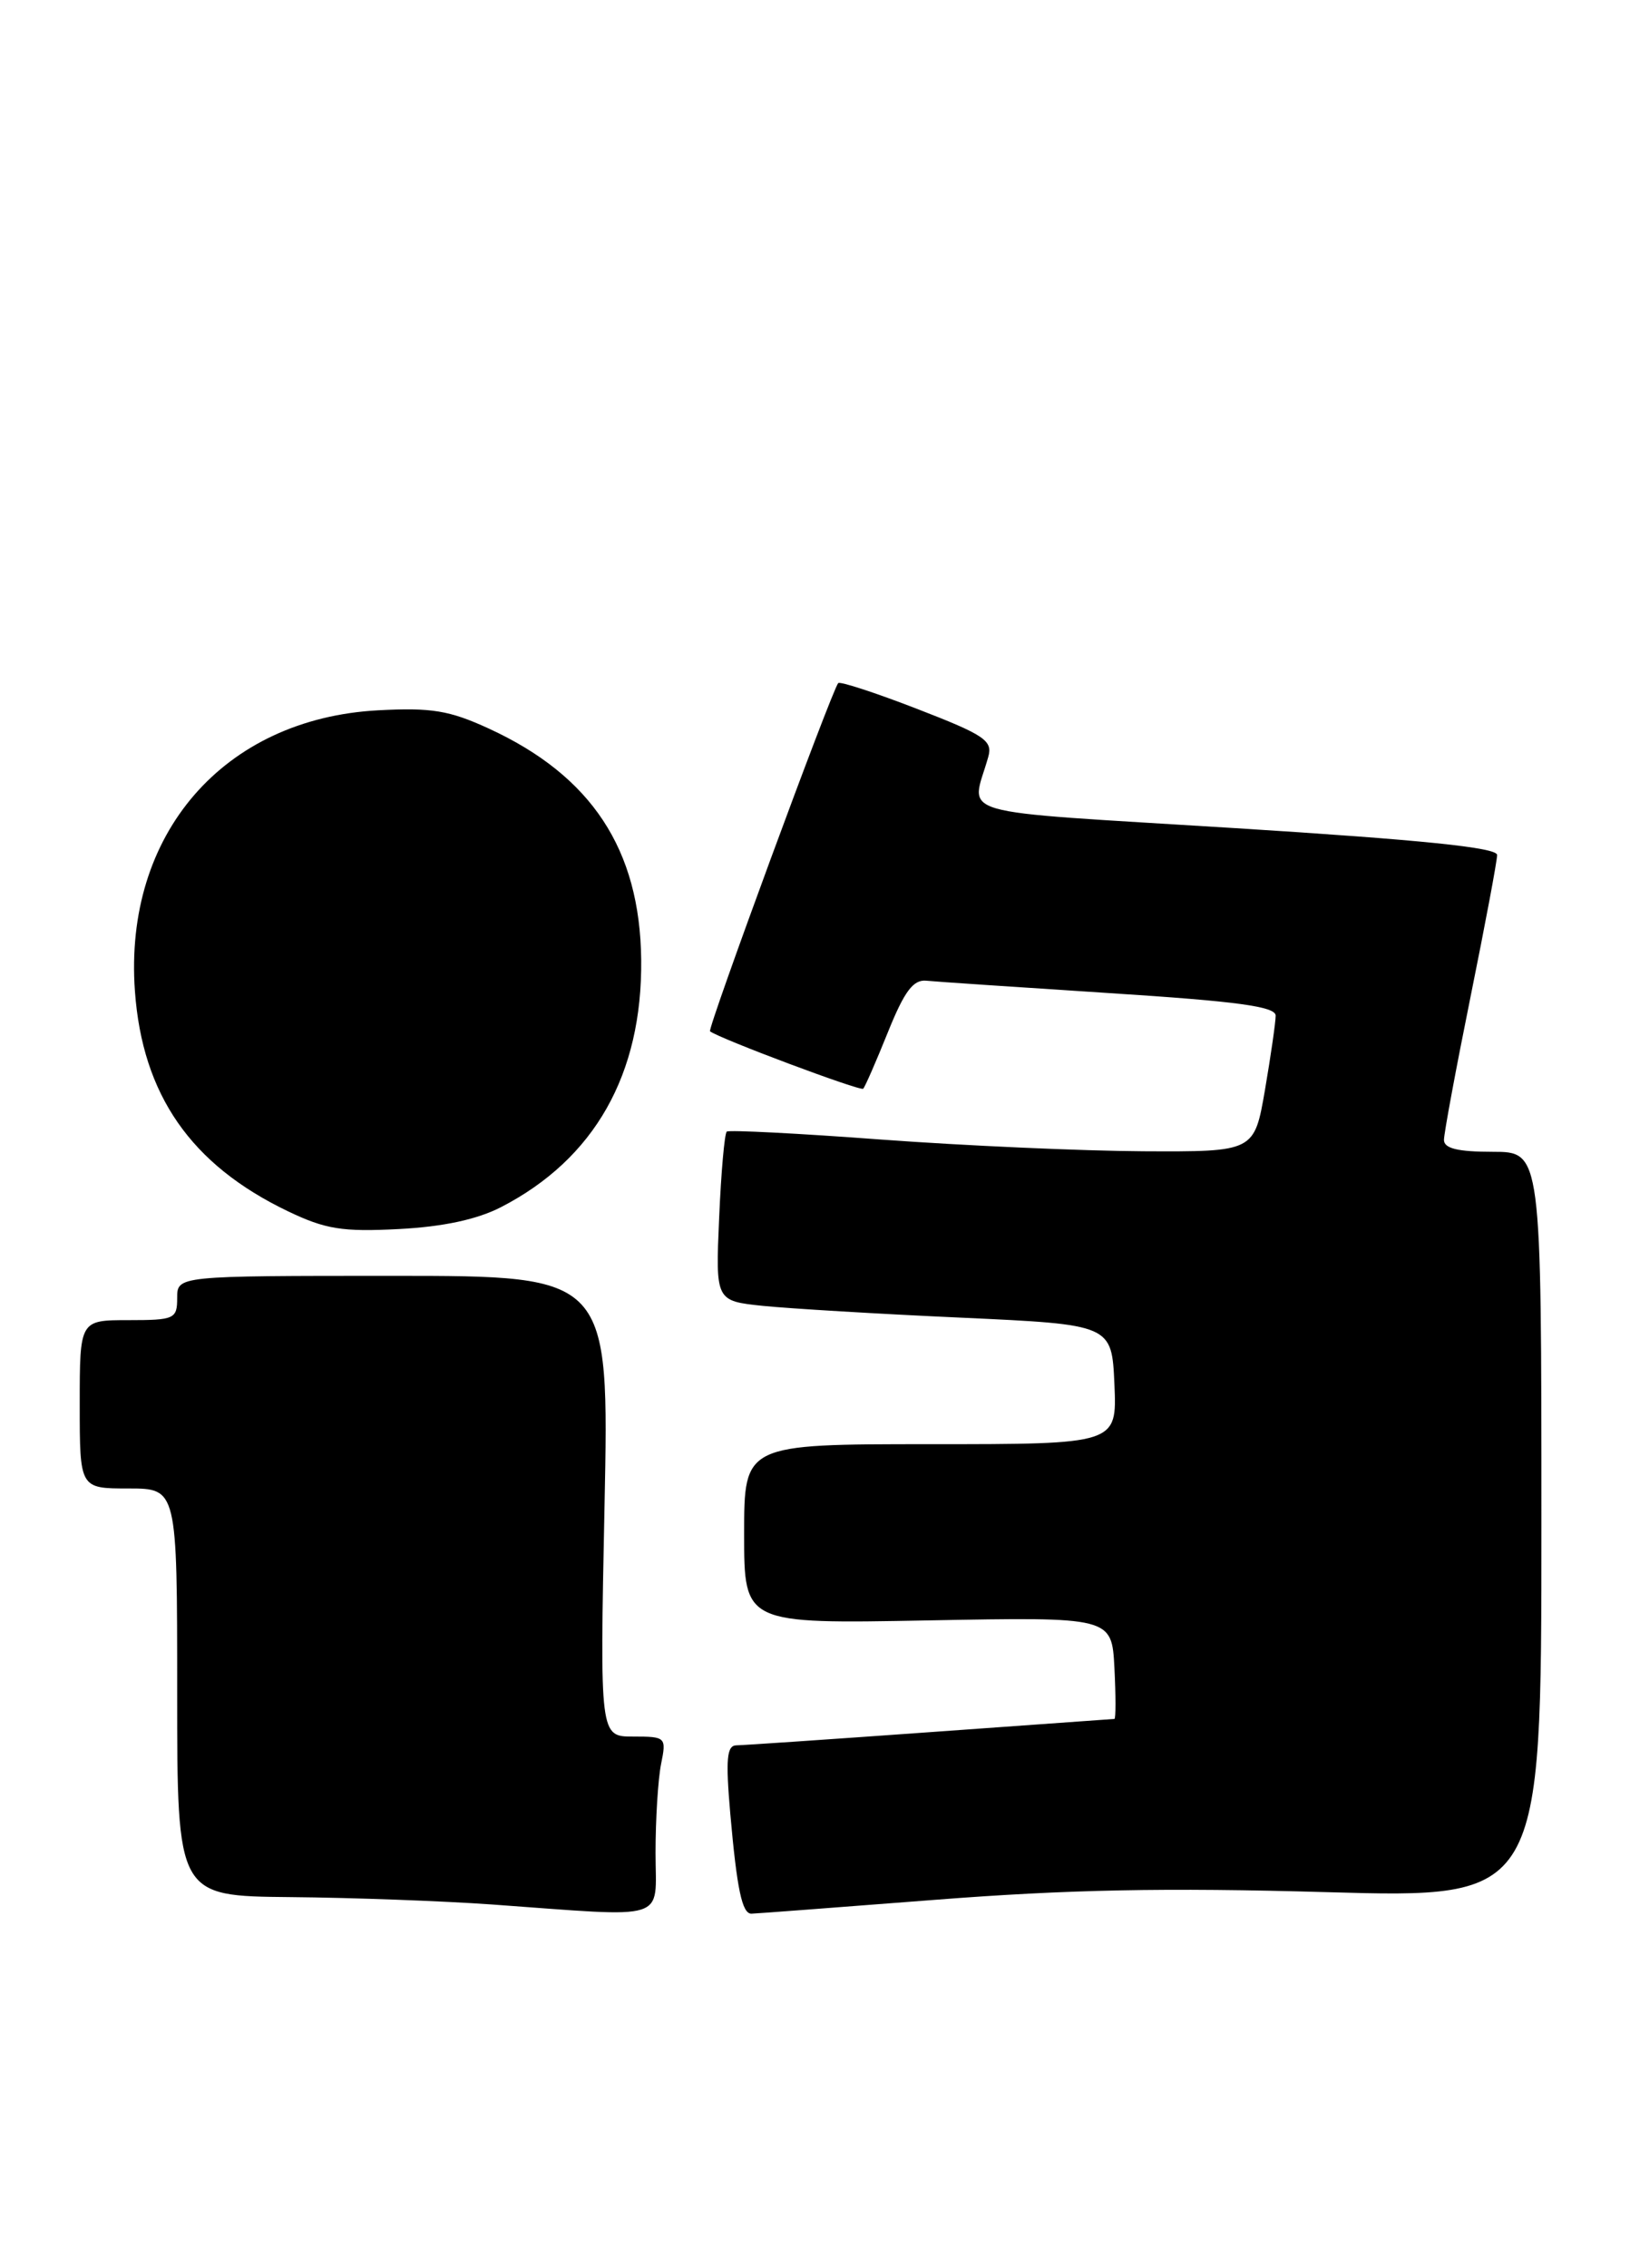 <?xml version="1.0" encoding="UTF-8" standalone="no"?>
<!DOCTYPE svg PUBLIC "-//W3C//DTD SVG 1.1//EN" "http://www.w3.org/Graphics/SVG/1.1/DTD/svg11.dtd" >
<svg xmlns="http://www.w3.org/2000/svg" xmlns:xlink="http://www.w3.org/1999/xlink" version="1.1" viewBox="0 0 184 256">
 <g >
 <path fill="currentColor"
d=" M 74.00 209.12 C 74.00 205.34 74.28 200.84 74.62 199.12 C 75.24 196.07 75.17 196.00 71.48 196.00 C 67.71 196.00 67.71 196.00 68.24 170.00 C 68.77 144.00 68.77 144.00 44.38 144.00 C 20.00 144.00 20.00 144.00 20.00 146.50 C 20.00 148.86 19.70 149.00 14.50 149.00 C 9.00 149.00 9.00 149.00 9.00 158.50 C 9.00 168.00 9.00 168.00 14.50 168.00 C 20.00 168.00 20.00 168.00 20.00 191.00 C 20.00 214.00 20.00 214.00 32.75 214.12 C 39.76 214.18 50.00 214.56 55.50 214.95 C 75.79 216.41 74.00 216.97 74.00 209.12 Z  M 105.50 214.43 C 120.48 213.26 131.59 213.04 149.75 213.56 C 174.00 214.25 174.00 214.25 174.00 172.12 C 174.00 130.00 174.00 130.00 168.50 130.00 C 164.56 130.00 163.00 129.62 163.00 128.66 C 163.00 127.92 164.35 120.65 166.00 112.50 C 167.65 104.35 169.00 97.16 169.00 96.50 C 169.00 95.66 160.49 94.79 139.44 93.47 C 106.63 91.42 109.65 92.29 111.56 85.42 C 112.08 83.59 111.13 82.95 103.55 80.02 C 98.83 78.19 94.81 76.88 94.62 77.10 C 93.89 77.94 79.82 116.15 80.15 116.40 C 81.25 117.24 97.14 123.19 97.44 122.88 C 97.65 122.67 98.90 119.80 100.23 116.50 C 102.09 111.88 103.09 110.54 104.57 110.69 C 105.63 110.80 114.94 111.42 125.25 112.09 C 139.63 113.01 144.00 113.60 144.00 114.63 C 144.00 115.36 143.46 119.12 142.80 122.98 C 141.59 130.00 141.59 130.00 129.05 129.94 C 122.15 129.90 108.85 129.31 99.50 128.62 C 90.15 127.92 82.30 127.52 82.04 127.72 C 81.79 127.92 81.40 132.30 81.18 137.45 C 80.77 146.83 80.77 146.83 86.13 147.39 C 89.09 147.69 99.15 148.30 108.50 148.72 C 125.50 149.50 125.50 149.50 125.80 156.25 C 126.09 163.00 126.09 163.00 105.05 163.00 C 84.00 163.00 84.00 163.00 84.00 173.14 C 84.00 183.28 84.00 183.28 104.75 182.89 C 125.50 182.50 125.50 182.50 125.80 188.25 C 125.96 191.41 125.96 194.01 125.80 194.01 C 125.63 194.02 116.28 194.69 105.00 195.50 C 93.72 196.31 83.88 196.98 83.13 196.99 C 82.04 197.00 81.90 198.53 82.44 204.75 C 83.19 213.23 83.77 216.00 84.82 215.99 C 85.19 215.99 94.50 215.28 105.50 214.43 Z  M 56.55 136.25 C 67.11 130.81 72.52 121.26 72.38 108.31 C 72.24 95.85 66.77 87.56 55.18 82.23 C 50.72 80.18 48.70 79.85 42.68 80.17 C 25.24 81.11 13.95 94.14 15.23 111.86 C 16.07 123.57 21.55 131.46 32.50 136.71 C 36.74 138.74 38.64 139.05 45.00 138.72 C 50.02 138.46 53.84 137.64 56.55 136.25 Z "/>
</g>
</svg>